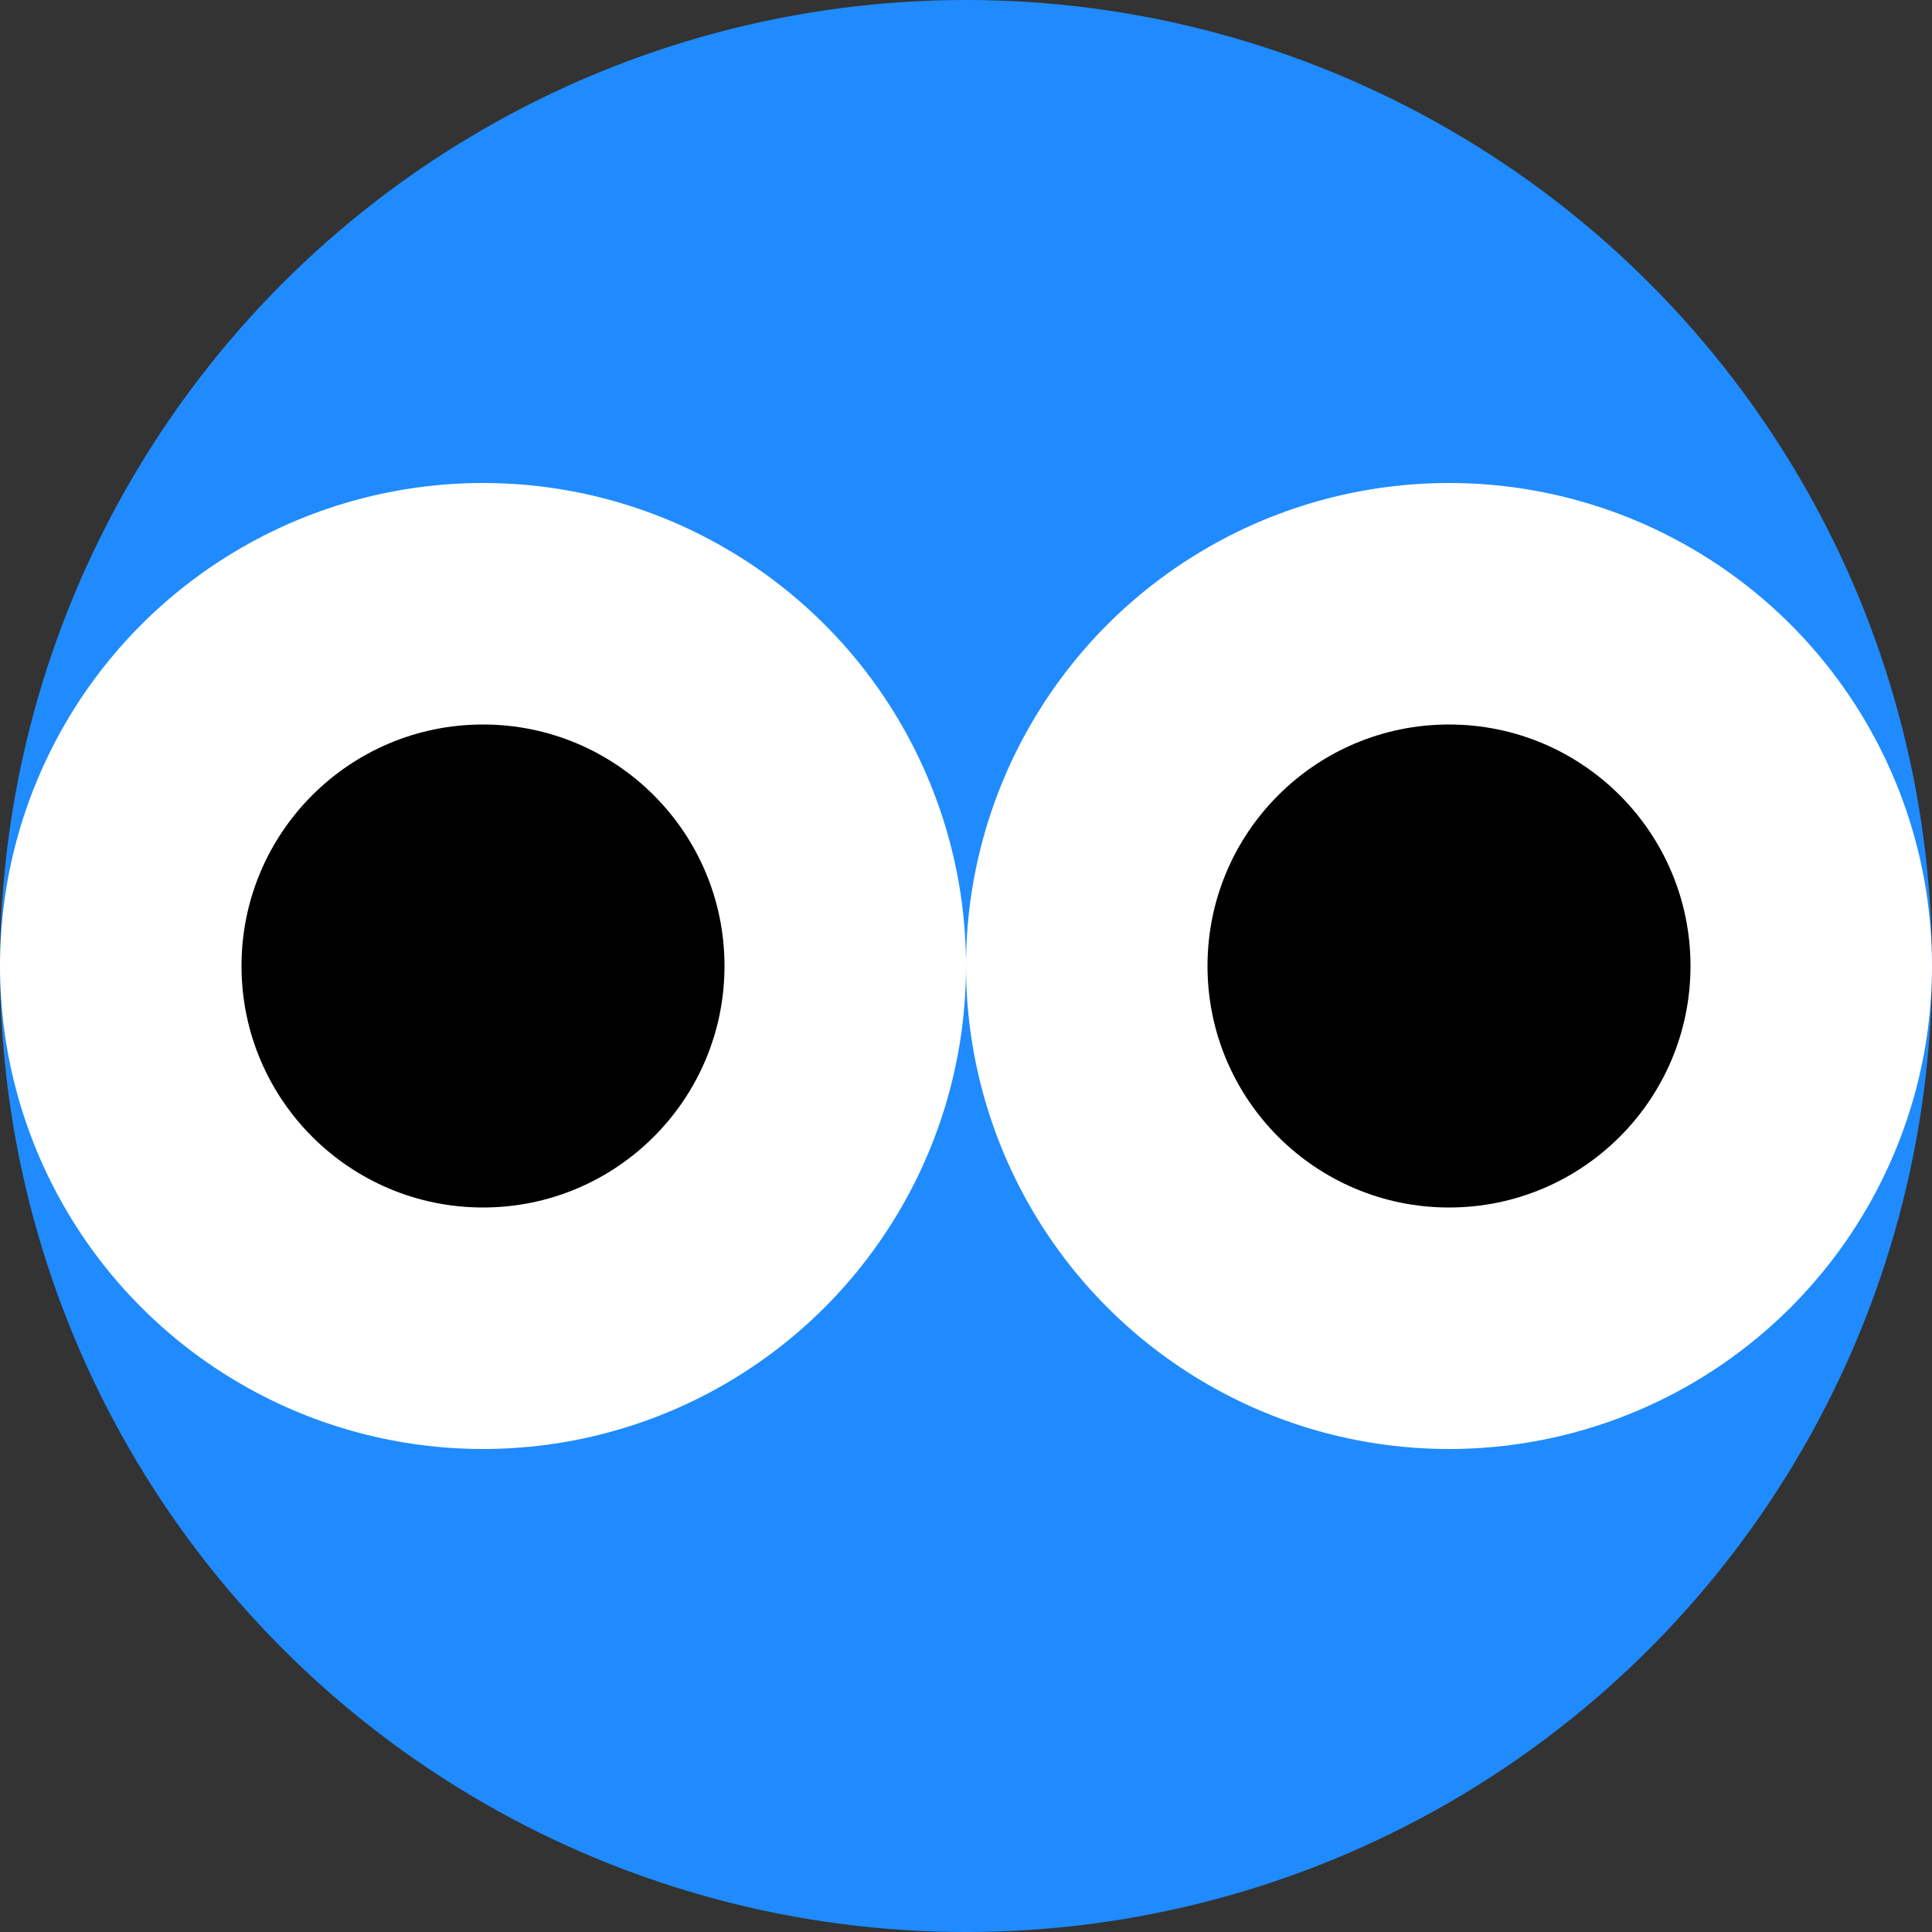 <svg viewBox="0 0 16 16" xmlns="http://www.w3.org/2000/svg">
  <rect x="0" y="0" width="16" height="16" fill="#333333" stroke="none"/>
  <circle cx="8" cy="8" r="8" fill="#1f8bff"/>
  <circle cx="4" cy="8" r="4" fill="#fff"/>
  <circle cx="12" cy="8" r="4" fill="#fff"/>
  <circle cx="12" cy="8" r="2" fill="#000"/>
  <circle cx="4" cy="8" r="2" fill="#000"/>
</svg>
